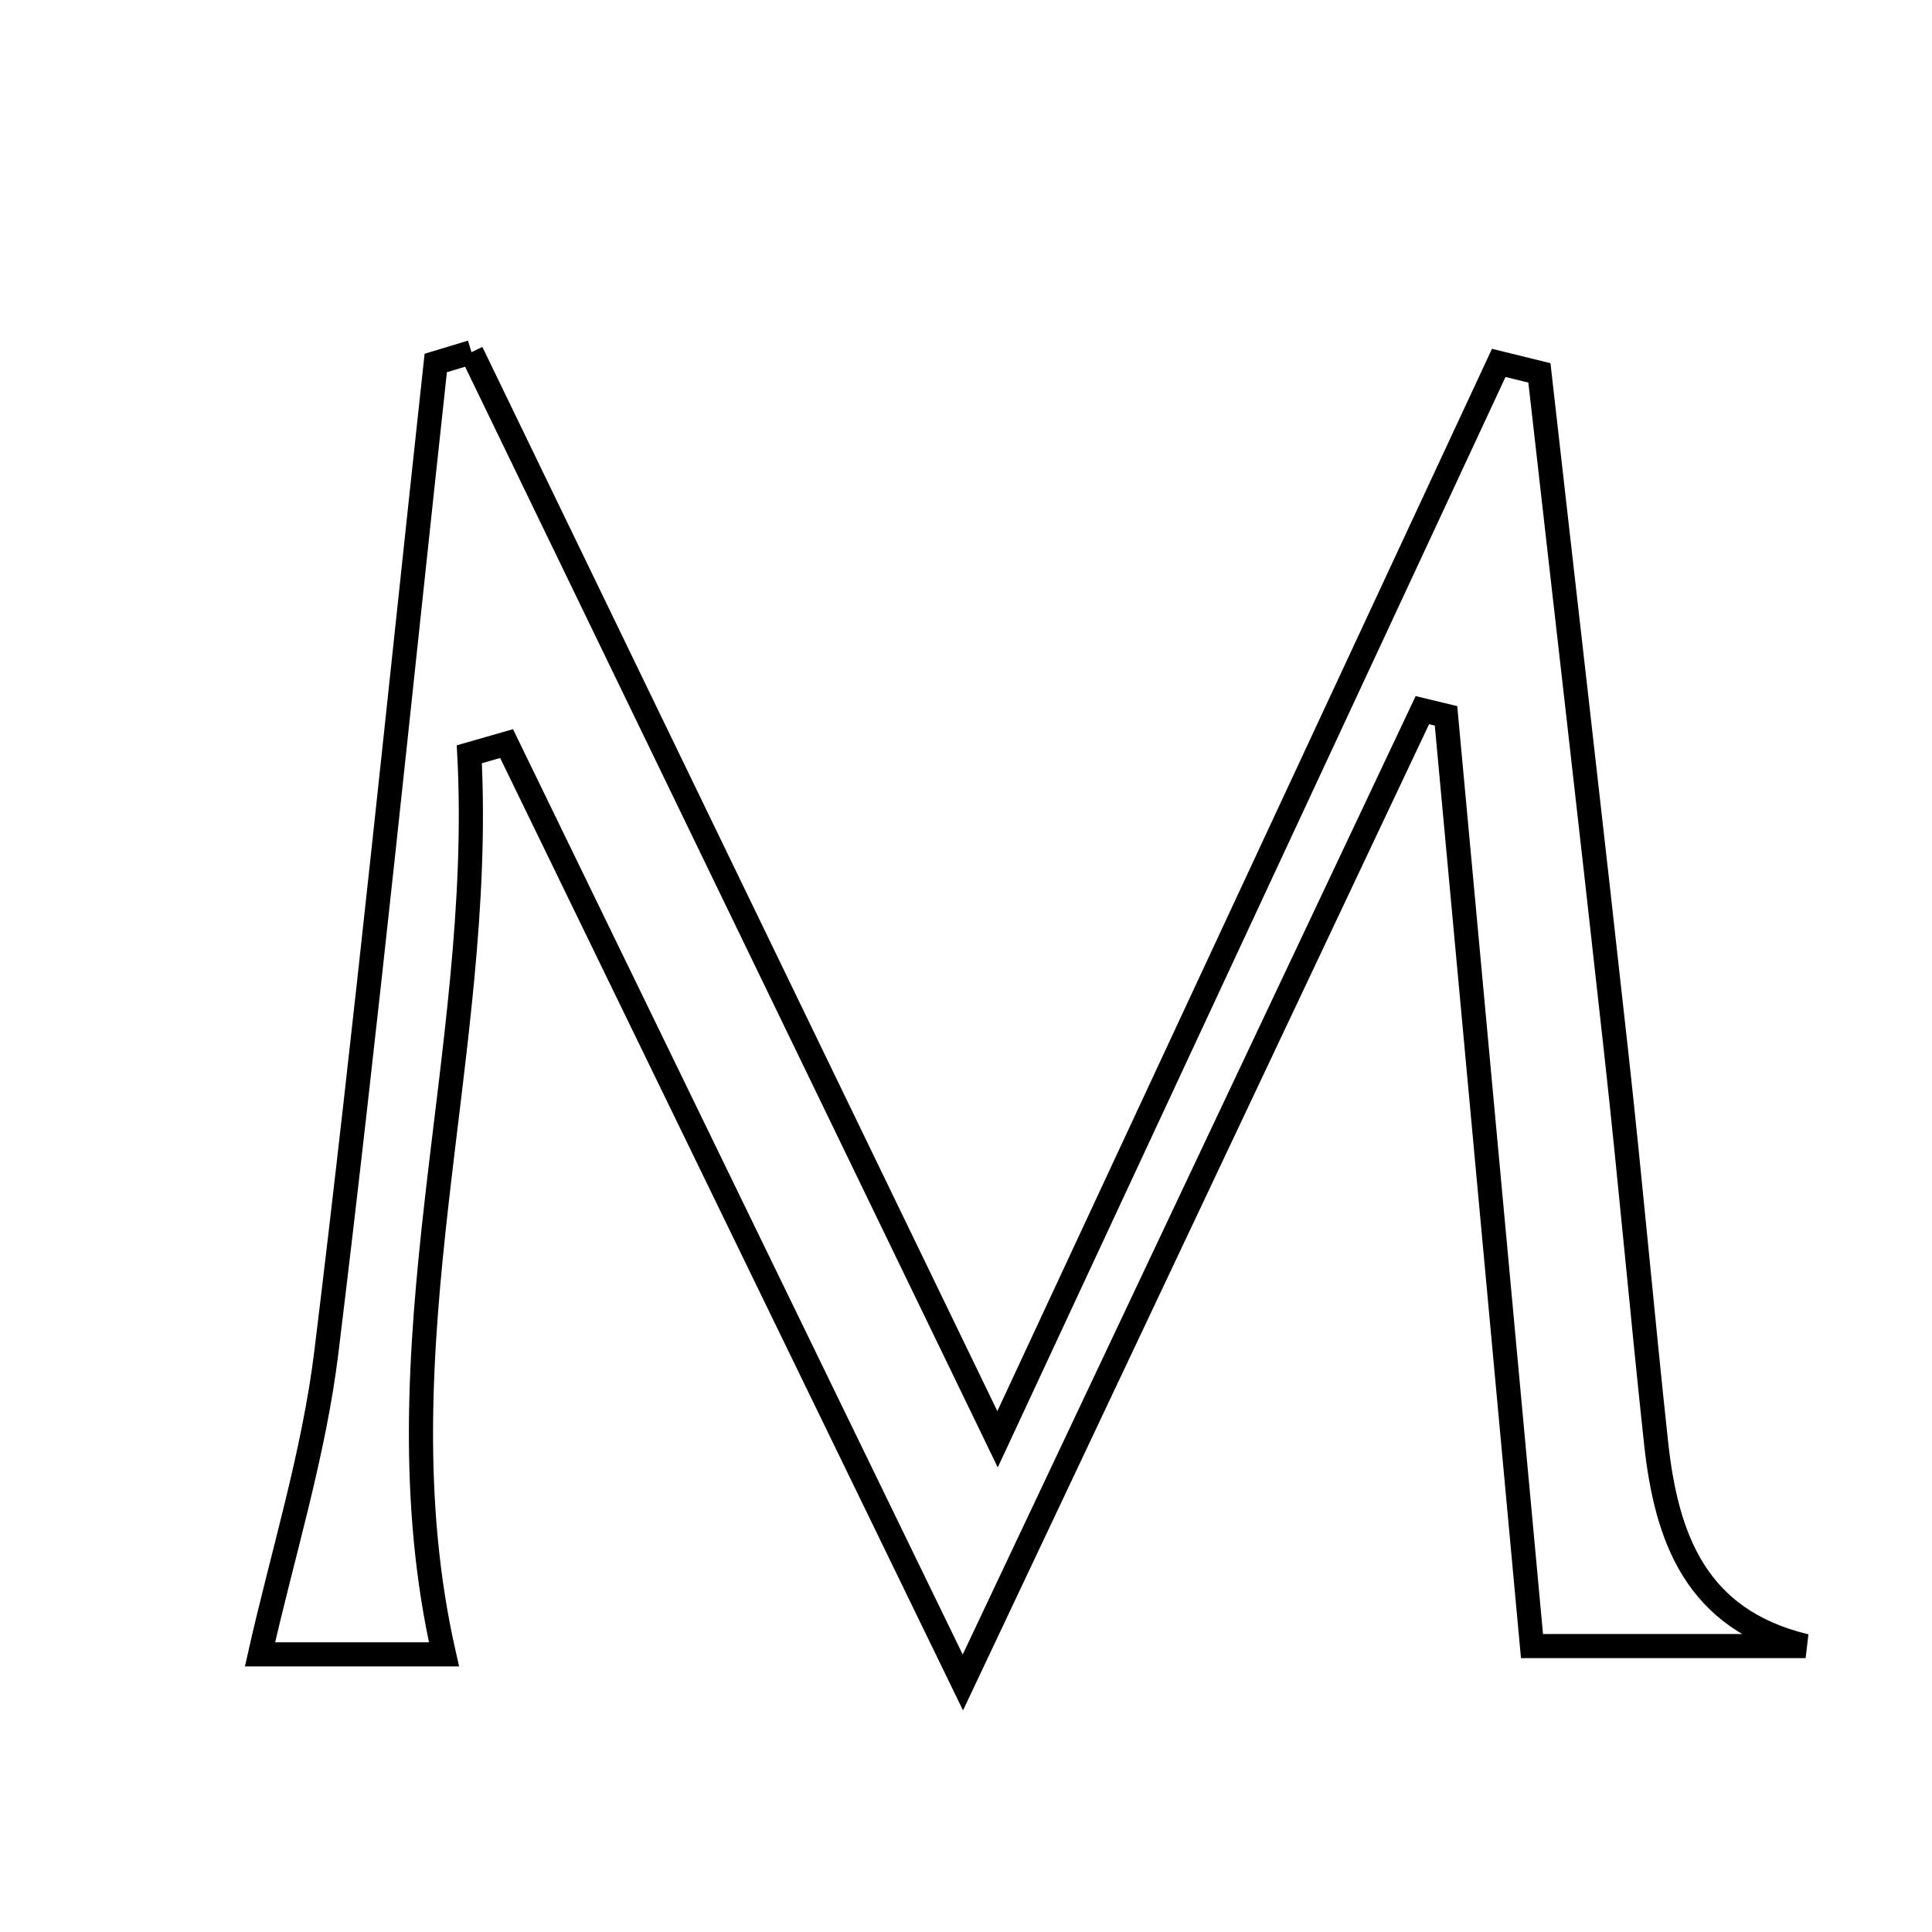 <svg xmlns="http://www.w3.org/2000/svg" viewBox="0.0 0.0 24.0 24.0" height="200px" width="200px"><path fill="none" stroke="black" stroke-width=".3" stroke-opacity="1.0"  filling="0" d="M5.857 4.375 C7.971 8.745 10.086 13.115 12.392 17.879 C14.559 13.225 16.588 8.866 18.618 4.508 C18.786 4.549 18.954 4.59 19.123 4.632 C19.442 7.454 19.769 10.277 20.08 13.101 C20.257 14.706 20.399 16.314 20.572 17.92 C20.7 19.103 21.065 20.121 22.43 20.448 C21.323 20.448 20.216 20.448 19.031 20.448 C18.667 16.506 18.315 12.7 17.963 8.893 C17.865 8.87 17.767 8.846 17.669 8.822 C15.833 12.707 13.997 16.591 11.961 20.9 C9.928 16.716 8.11 12.976 6.293 9.237 C6.139 9.281 5.984 9.326 5.83 9.37 C6.025 13.086 4.657 16.767 5.515 20.551 C4.82 20.551 3.913 20.551 3.23 20.551 C3.507 19.318 3.899 18.069 4.055 16.79 C4.555 12.702 4.968 8.603 5.413 4.509 C5.561 4.464 5.709 4.42 5.857 4.375"></path></svg>